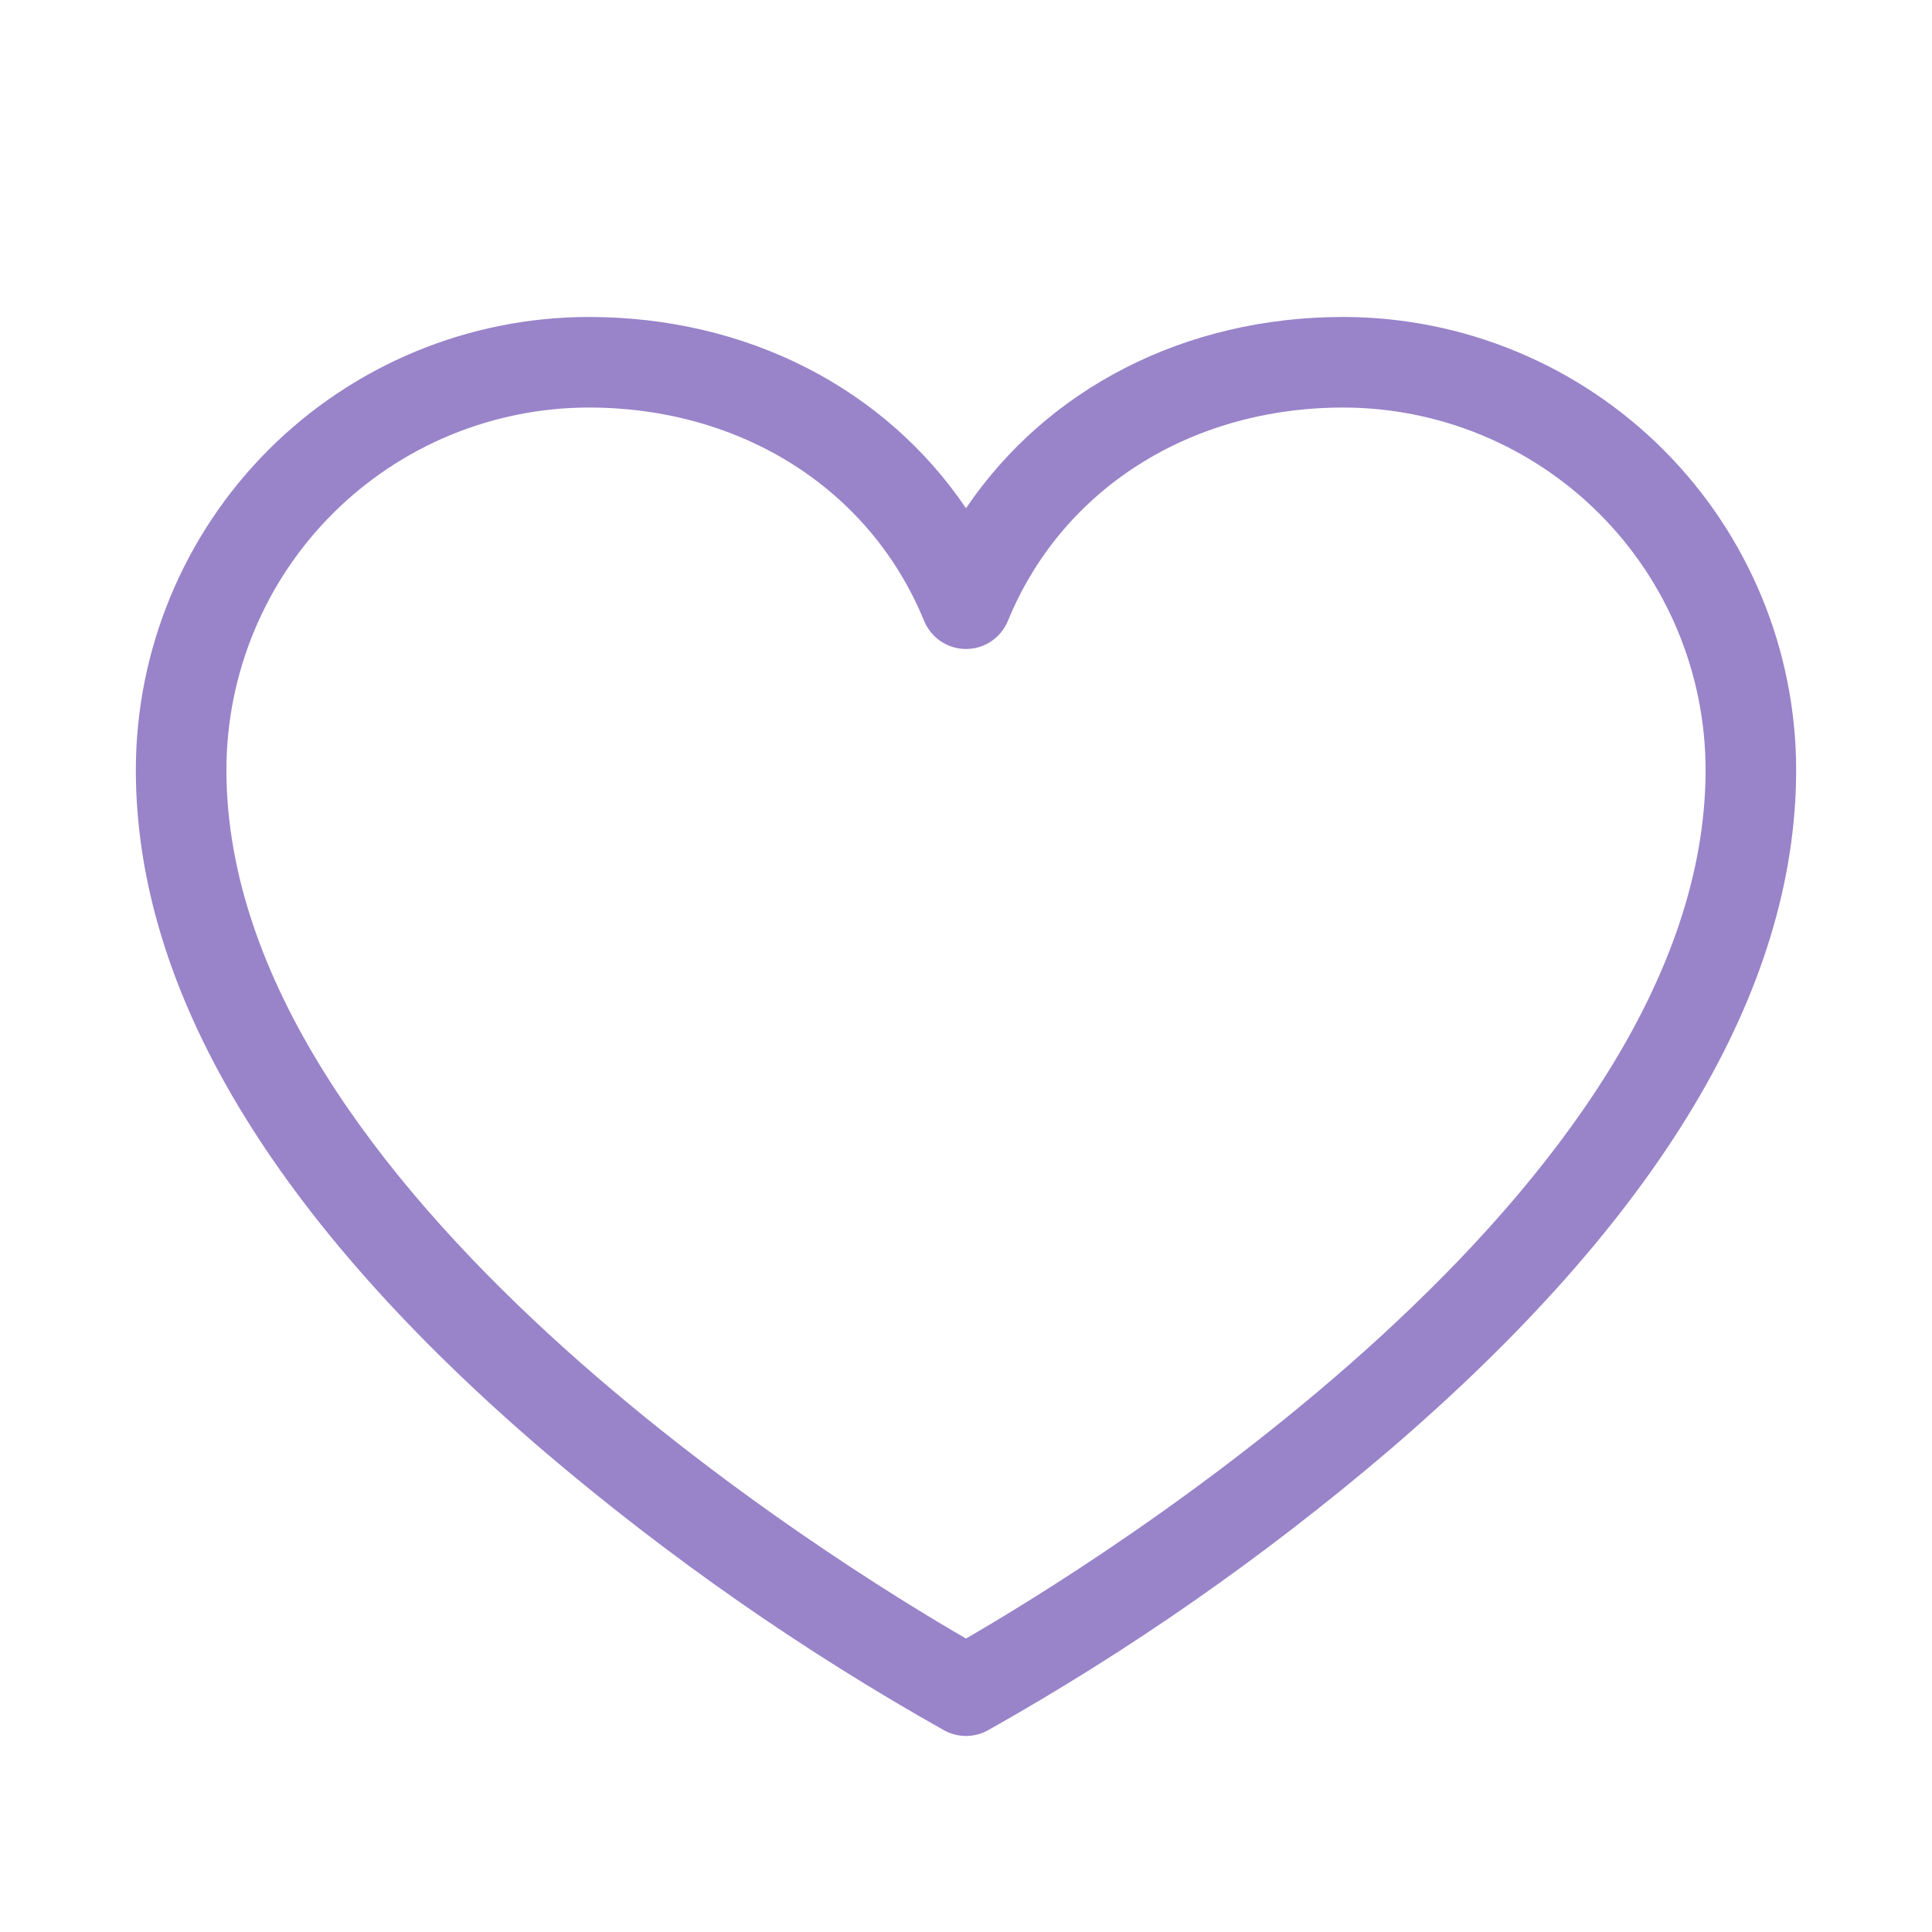<svg width="32" height="32" viewBox="0 0 32 32" fill="none" xmlns="http://www.w3.org/2000/svg">
<path d="M22.25 5.25C19.625 5.25 17.343 6.434 16 8.418C14.658 6.434 12.375 5.25 9.75 5.25C7.762 5.252 5.855 6.043 4.449 7.449C3.043 8.855 2.252 10.762 2.25 12.75C2.25 16.4 4.525 20.199 9.012 24.039C11.069 25.791 13.29 27.34 15.645 28.664C15.754 28.722 15.876 28.753 16 28.753C16.124 28.753 16.246 28.722 16.355 28.664C18.71 27.34 20.931 25.791 22.988 24.039C27.475 20.199 29.75 16.4 29.75 12.75C29.748 10.762 28.957 8.855 27.551 7.449C26.145 6.043 24.238 5.252 22.25 5.25ZM16 27.139C13.949 25.955 3.75 19.715 3.75 12.75C3.752 11.159 4.384 9.634 5.509 8.509C6.634 7.384 8.159 6.752 9.75 6.75C12.285 6.75 14.414 8.104 15.306 10.284C15.363 10.421 15.459 10.539 15.582 10.622C15.706 10.705 15.851 10.749 16 10.749C16.149 10.749 16.294 10.705 16.418 10.622C16.541 10.539 16.637 10.421 16.694 10.284C17.586 8.104 19.715 6.75 22.25 6.75C23.841 6.752 25.366 7.384 26.491 8.509C27.616 9.634 28.248 11.159 28.25 12.75C28.25 19.715 18.051 25.955 16 27.139Z" fill="#9983C9"/>
</svg>
